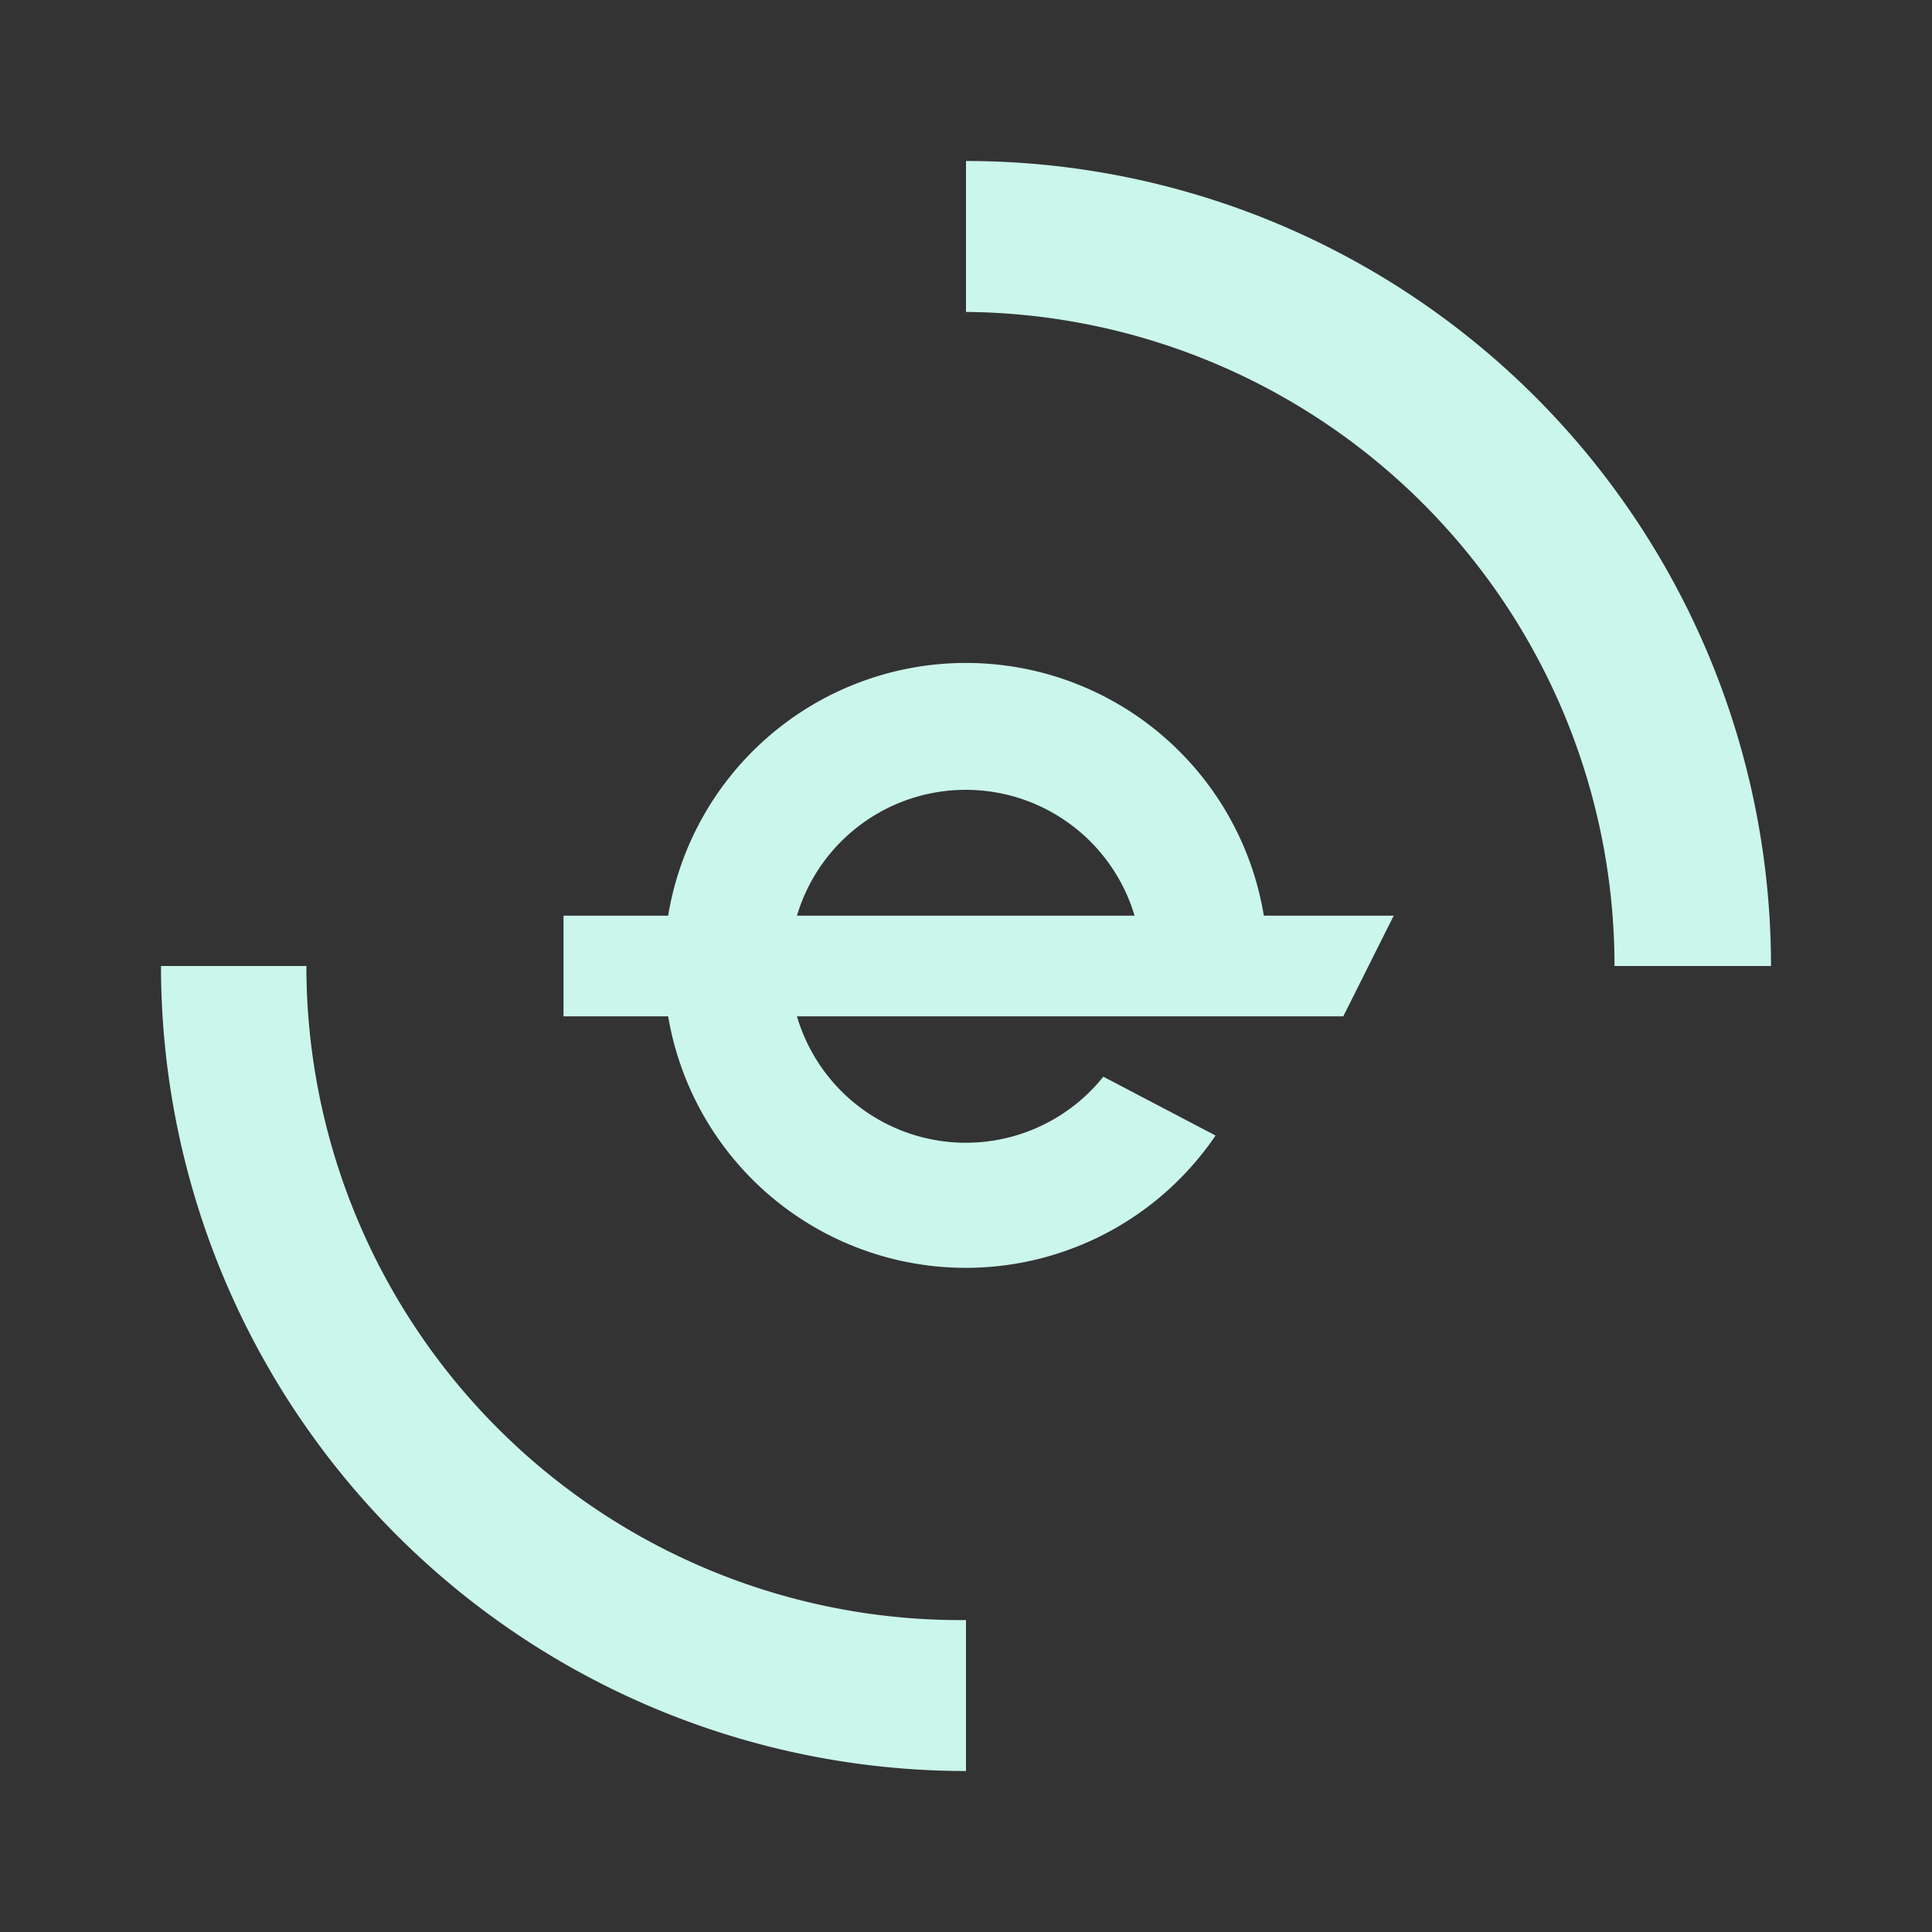 <svg xmlns="http://www.w3.org/2000/svg" xmlns:xlink="http://www.w3.org/1999/xlink" width="24" height="24" viewBox="0 0 24 24"><rect x="0" y="0" width="24" height="24" fill="#333333" stroke="none"/><path fill="#CBF6EC" fill-rule="evenodd" d="M2 12h1.806A8.125 8.125 0 0 0 12 20.125V22A10 10 0 0 1 2 12M12 2v1.875A8.125 8.125 0 0 1 20.056 12H22A10 10 0 0 0 12 2m3.1 12.106a3.75 3.75 0 0 1-6.8-1.481H7v-1.25h1.3a3.75 3.75 0 0 1 7.4 0h1.613l-.626 1.25H9.9a2.187 2.187 0 0 0 3.806.75zm-5.2-2.731a2.188 2.188 0 0 1 4.194 0z" clip-rule="evenodd"/></svg>